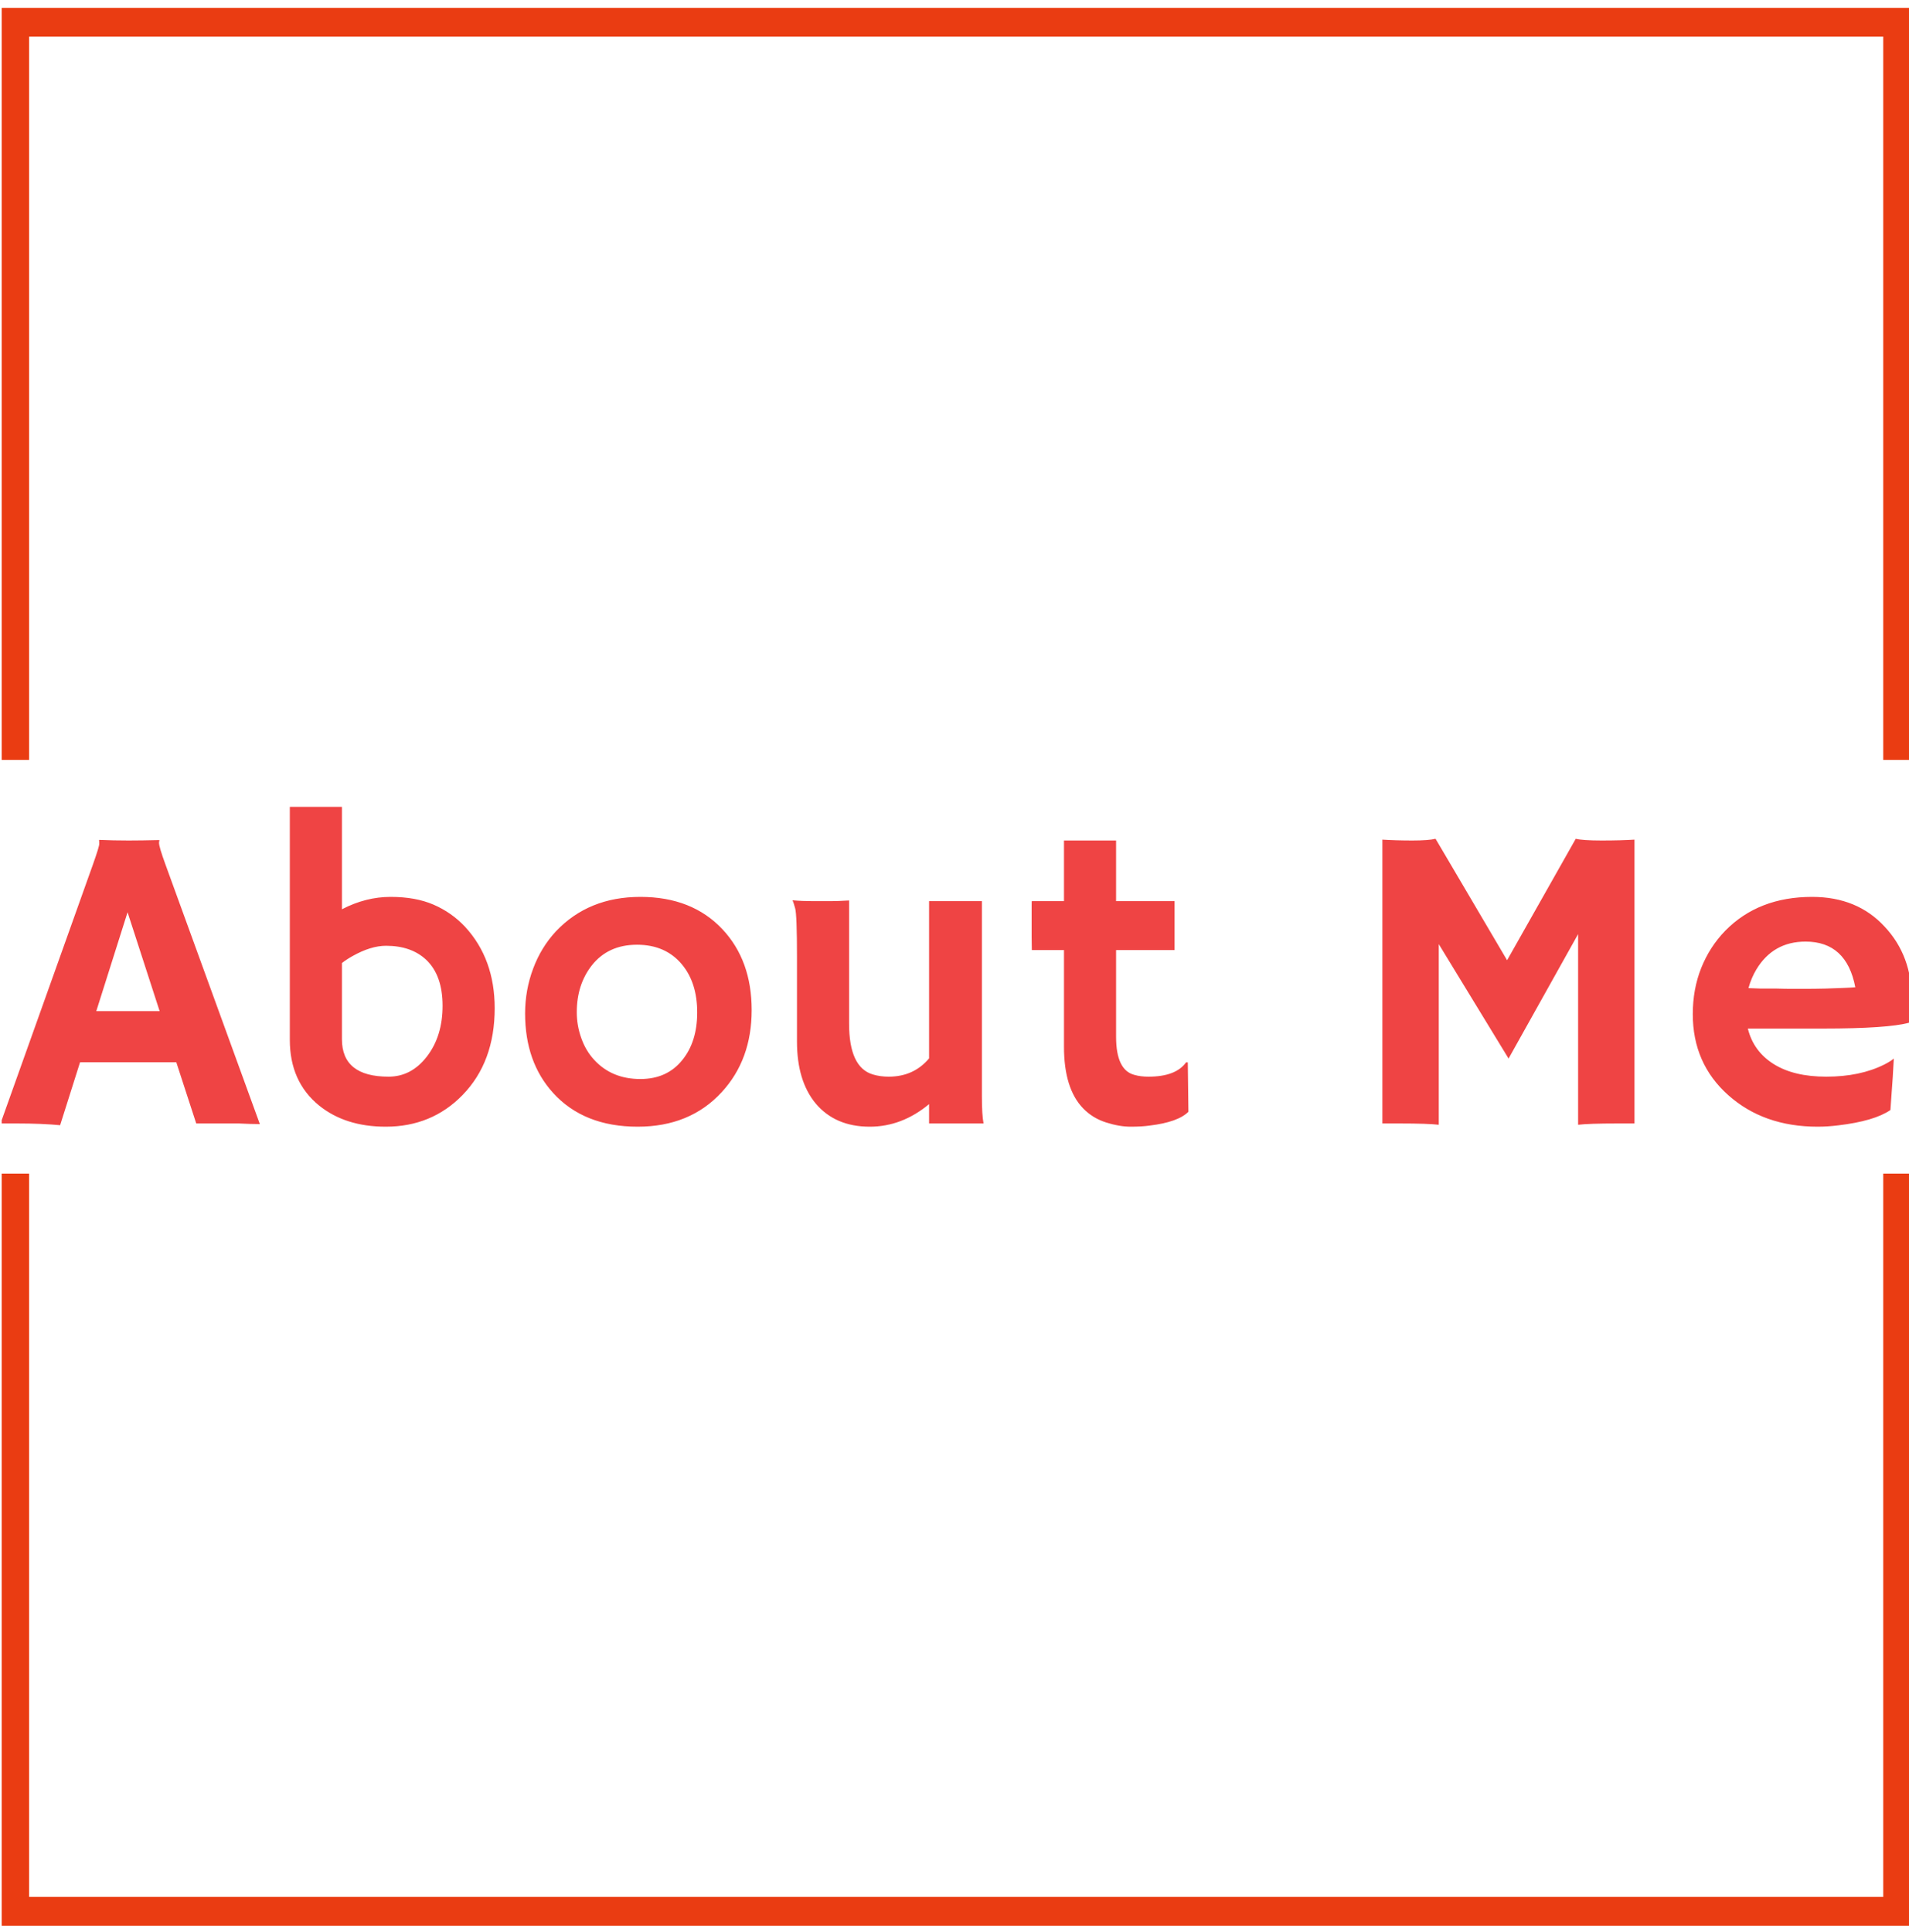 <svg xmlns="http://www.w3.org/2000/svg" version="1.1" xmlns:xlink="http://www.w3.org/1999/xlink" xmlns:svgjs="http://svgjs.dev/svgjs" width="2000" height="2024" viewBox="0 0 2000 2024"><g transform="matrix(1,0,0,1,1.768,0.819)"><svg viewBox="0 0 244 247" data-background-color="#ffa458" preserveAspectRatio="xMidYMid meet" height="2024" width="2000" xmlns="http://www.w3.org/2000/svg" xmlns:xlink="http://www.w3.org/1999/xlink"><g id="tight-bounds" transform="matrix(1,0,0,1,-0.216,-0.1)"><svg viewBox="0 0 244.431 247.2" height="247.2" width="244.431"><g><svg></svg></g><g><svg viewBox="0 0 244.431 247.2" height="247.2" width="244.431"><g transform="matrix(1,0,0,1,0,103.156)"><svg viewBox="0 0 244.431 40.888" height="40.888" width="244.431"><g><svg viewBox="0 0 244.431 40.888" height="40.888" width="244.431"><g><svg viewBox="0 0 244.431 40.888" height="40.888" width="244.431"><g><svg viewBox="0 0 244.431 40.888" height="40.888" width="244.431"><g id="textblocktransform"><svg viewBox="0 0 244.431 40.888" height="40.888" width="244.431" id="textblock"><g><svg viewBox="0 0 244.431 40.888" height="40.888" width="244.431"><g transform="matrix(1,0,0,1,0,0)"><svg width="244.431" viewBox="-0.27 -36.33 219.34 36.7" height="40.888" data-palette-color="#ef4444"><path d="M8.86-7.03L6.57 0.2Q4.47 0 1.66 0L1.66 0-0.27 0 10.35-29.76Q11.06-31.76 11.06-32.09 11.06-32.42 11.04-32.5L11.04-32.5 11.06-32.54Q12.65-32.47 14.43-32.47L14.43-32.47Q15.89-32.47 17.94-32.52L17.94-32.52 17.97-32.47Q17.92-32.37 17.92-32.2L17.92-32.2Q17.92-31.74 18.65-29.74L18.65-29.74 29.49 0.07Q29 0.05 28.34 0.05L28.34 0.05Q28.34 0.05 27.08 0L27.08 0Q26.46 0 25.98 0L25.98 0 22.19 0 19.9-7.03 8.86-7.03ZM10.72-12.89L17.99-12.89 14.31-24.24 10.72-12.89ZM38.91-36.33L38.91-24.58Q41.65-26 44.5-26 47.36-26 49.42-25.11 51.49-24.22 53.05-22.56L53.05-22.56Q56.44-18.87 56.44-13.23L56.44-13.23Q56.44-7.06 52.76-3.27L52.76-3.27Q49.22 0.37 43.94 0.37L43.94 0.37Q39.3 0.37 36.3-2.05L36.3-2.05Q32.93-4.79 32.93-9.59L32.93-9.59 32.93-36.33 38.91-36.33ZM38.91-18.41L38.91-9.67Q38.91-5.37 44.26-5.37L44.26-5.37Q46.87-5.37 48.65-7.67L48.65-7.67Q50.46-10.01 50.46-13.5L50.46-13.5Q50.46-17.02 48.56-18.8L48.56-18.8Q46.85-20.39 43.97-20.39L43.97-20.39Q42.23-20.39 40.13-19.21L40.13-19.21Q39.48-18.85 38.91-18.41L38.91-18.41ZM59.93-12.62L59.93-12.62Q59.93-15.31 60.85-17.76 61.76-20.21 63.47-22.05L63.47-22.05Q67.21-26 73.16-26L73.16-26Q79.1-26 82.59-22.27L82.59-22.27Q85.93-18.7 85.93-13.01L85.93-13.01Q85.93-7.32 82.49-3.59L82.49-3.59Q78.85 0.37 72.85 0.37L72.85 0.37Q66.65 0.37 63.13-3.52L63.13-3.52Q59.93-7.06 59.93-12.62ZM65.86-12.77L65.86-12.77Q65.86-11.23 66.38-9.79 66.89-8.35 67.84-7.32L67.84-7.32Q69.87-5.1 73.16-5.1L73.16-5.1Q76.22-5.1 77.97-7.28L77.97-7.28Q79.68-9.38 79.68-12.74L79.68-12.74Q79.68-16.16 77.92-18.26L77.92-18.26Q76.04-20.51 72.77-20.51L72.77-20.51Q69.45-20.51 67.57-18.12L67.57-18.12Q65.86-15.92 65.86-12.77ZM106.29 0L106.29-2.22Q103.17 0.37 99.48 0.37L99.48 0.37Q95.52 0.37 93.28-2.29L93.28-2.29Q91.13-4.88 91.13-9.4L91.13-9.4 91.13-19.09Q91.13-23.97 90.92-24.69 90.72-25.42 90.62-25.61L90.62-25.61Q91.74-25.51 92.96-25.51L92.96-25.51 94.99-25.51Q95.79-25.51 97.11-25.59L97.11-25.59 97.11-11.45Q97.11-6.42 99.85-5.62L99.85-5.62Q100.68-5.37 101.65-5.37L101.65-5.37Q104.53-5.37 106.29-7.47L106.29-7.47 106.29-25.51 112.35-25.51 112.35-3.13Q112.35-0.98 112.54 0L112.54 0 106.29 0ZM131.46-5.37L131.46-5.37Q134.61-5.37 135.78-7.01L135.78-7.01 135.98-7.01 136.05-1.34Q134.85-0.15 131.61 0.24L131.61 0.24Q130.73 0.37 129.42 0.37 128.12 0.37 126.59-0.12 125.06-0.61 123.99-1.71L123.99-1.71Q121.77-3.98 121.77-8.81L121.77-8.81 121.77-19.9 118.08-19.9Q118.06-20.61 118.06-21.34L118.06-21.34 118.06-25.1Q118.06-25.51 118.08-25.51L118.08-25.51 121.77-25.51 121.77-32.47 127.75-32.47 127.75-25.51 134.46-25.51 134.46-19.9 127.75-19.9 127.75-9.94Q127.75-6.1 129.87-5.57L129.87-5.57Q130.56-5.37 131.46-5.37ZM164.78-20.58L164.78 0.15Q163.61 0 160.26 0L160.26 0 158.31 0 158.31-32.57Q159.87-32.47 161.75-32.47 163.63-32.47 164.41-32.67L164.41-32.67 172.62-18.73 180.5-32.67Q181.28-32.47 183.48-32.47 185.68-32.47 187.24-32.57L187.24-32.57 187.24 0 185.29 0Q181.94 0 180.77 0.15L180.77 0.15 180.77-21.73 172.79-7.45 164.78-20.58ZM193.93-12.55L193.93-12.55Q193.93-15.41 194.9-17.85 195.88-20.29 197.66-22.12L197.66-22.12Q201.47-26 207.62-26L207.62-26Q212.82-26 215.97-22.56L215.97-22.56Q219.07-19.24 219.07-14.21L219.07-14.21Q219.07-12.28 218.78-11.57L218.78-11.57Q216.34-10.89 208.84-10.89L208.84-10.89 200.25-10.89Q200.89-8.28 203.21-6.82 205.52-5.37 209.24-5.37L209.24-5.37Q213.12-5.37 215.9-6.76L215.9-6.76Q216.63-7.13 217-7.45L217-7.45Q216.95-6.42 216.88-5.35L216.88-5.35 216.61-1.54Q214.75-0.27 210.6 0.22L210.6 0.22Q209.38 0.37 208.26 0.37L208.26 0.37Q202.06 0.37 198-3.25L198-3.25Q193.93-6.88 193.93-12.55ZM212.58-15.63L212.58-15.63Q211.58-20.87 206.87-20.87L206.87-20.87Q203.16-20.87 201.23-17.68L201.23-17.68Q200.64-16.7 200.32-15.53L200.32-15.53Q200.91-15.5 201.76-15.48L201.76-15.48 203.57-15.48Q204.47-15.45 205.3-15.45L205.3-15.45 206.7-15.45Q207.94-15.45 209.14-15.48L209.14-15.48 211.14-15.55Q211.95-15.58 212.58-15.63Z" opacity="1" transform="matrix(1,0,0,1,0,0)" fill="#ef4444" class="wordmark-text-0" data-fill-palette-color="primary" id="text-0"></path></svg></g></svg></g></svg></g></svg></g><g></g></svg></g></svg></g></svg></g><path d="M0 97.156L0 1 244.431 1 244.431 97.156 240.744 97.156 240.744 4.687 3.687 4.687 3.687 97.156 0 97.156M0 150.044L0 246.2 244.431 246.2 244.431 150.044 240.744 150.044 240.744 242.513 3.687 242.513 3.687 150.044 0 150.044" fill="#ea3c12" stroke="transparent" data-fill-palette-color="tertiary"></path></svg></g><defs></defs></svg><rect width="244.431" height="247.2" fill="none" stroke="none" visibility="hidden"></rect></g></svg></g></svg>